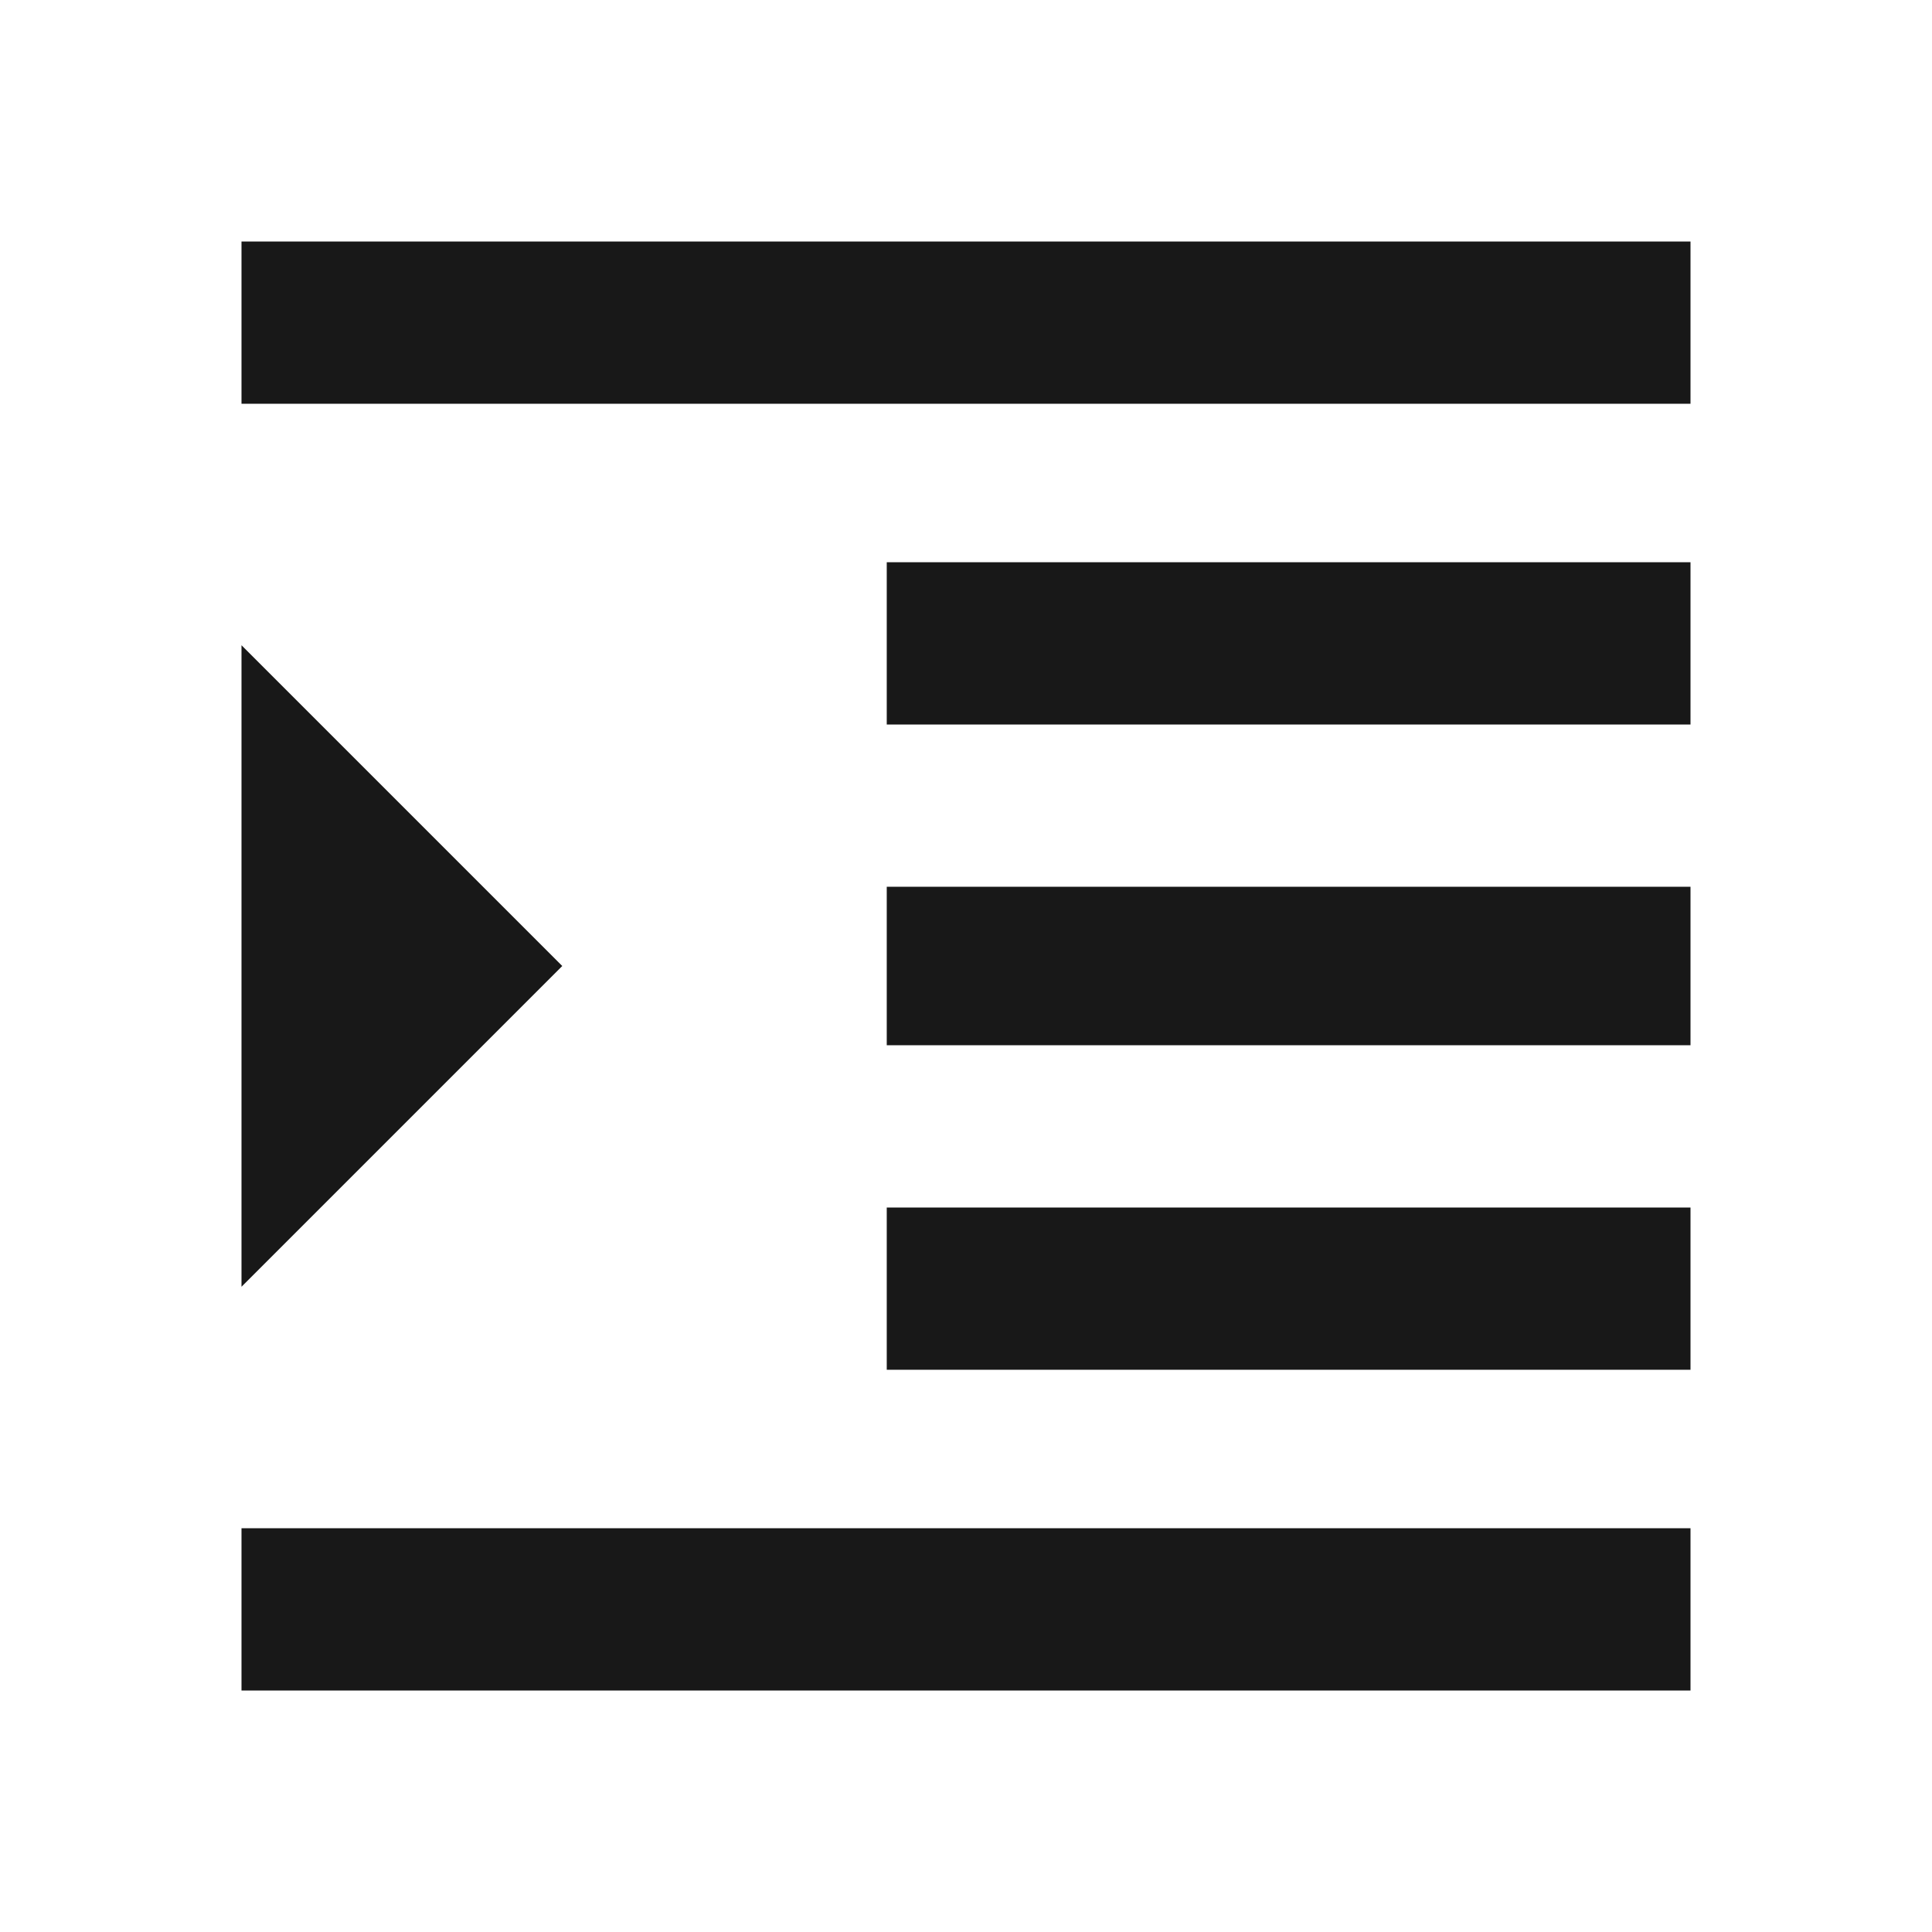 <?xml version="1.0" encoding="utf-8"?>
<!-- Generated by IcoMoon.io -->
<!DOCTYPE svg PUBLIC "-//W3C//DTD SVG 1.1//EN" "http://www.w3.org/Graphics/SVG/1.1/DTD/svg11.dtd">
<svg version="1.1" xmlns="http://www.w3.org/2000/svg" xmlns:xlink="http://www.w3.org/1999/xlink" width="48" height="48" viewBox="0 0 48 48">
<path fill="#181818" d="M22.031 25.969v-3.938h19.969v3.938h-19.969zM22.031 18v-4.031h19.969v4.031h-19.969zM6 6h36v4.031h-36v-4.031zM22.031 34.031v-4.031h19.969v4.031h-19.969zM6 16.031l7.969 7.969-7.969 7.969v-15.938zM6 42v-4.031h36v4.031h-36z"></path>
</svg>
